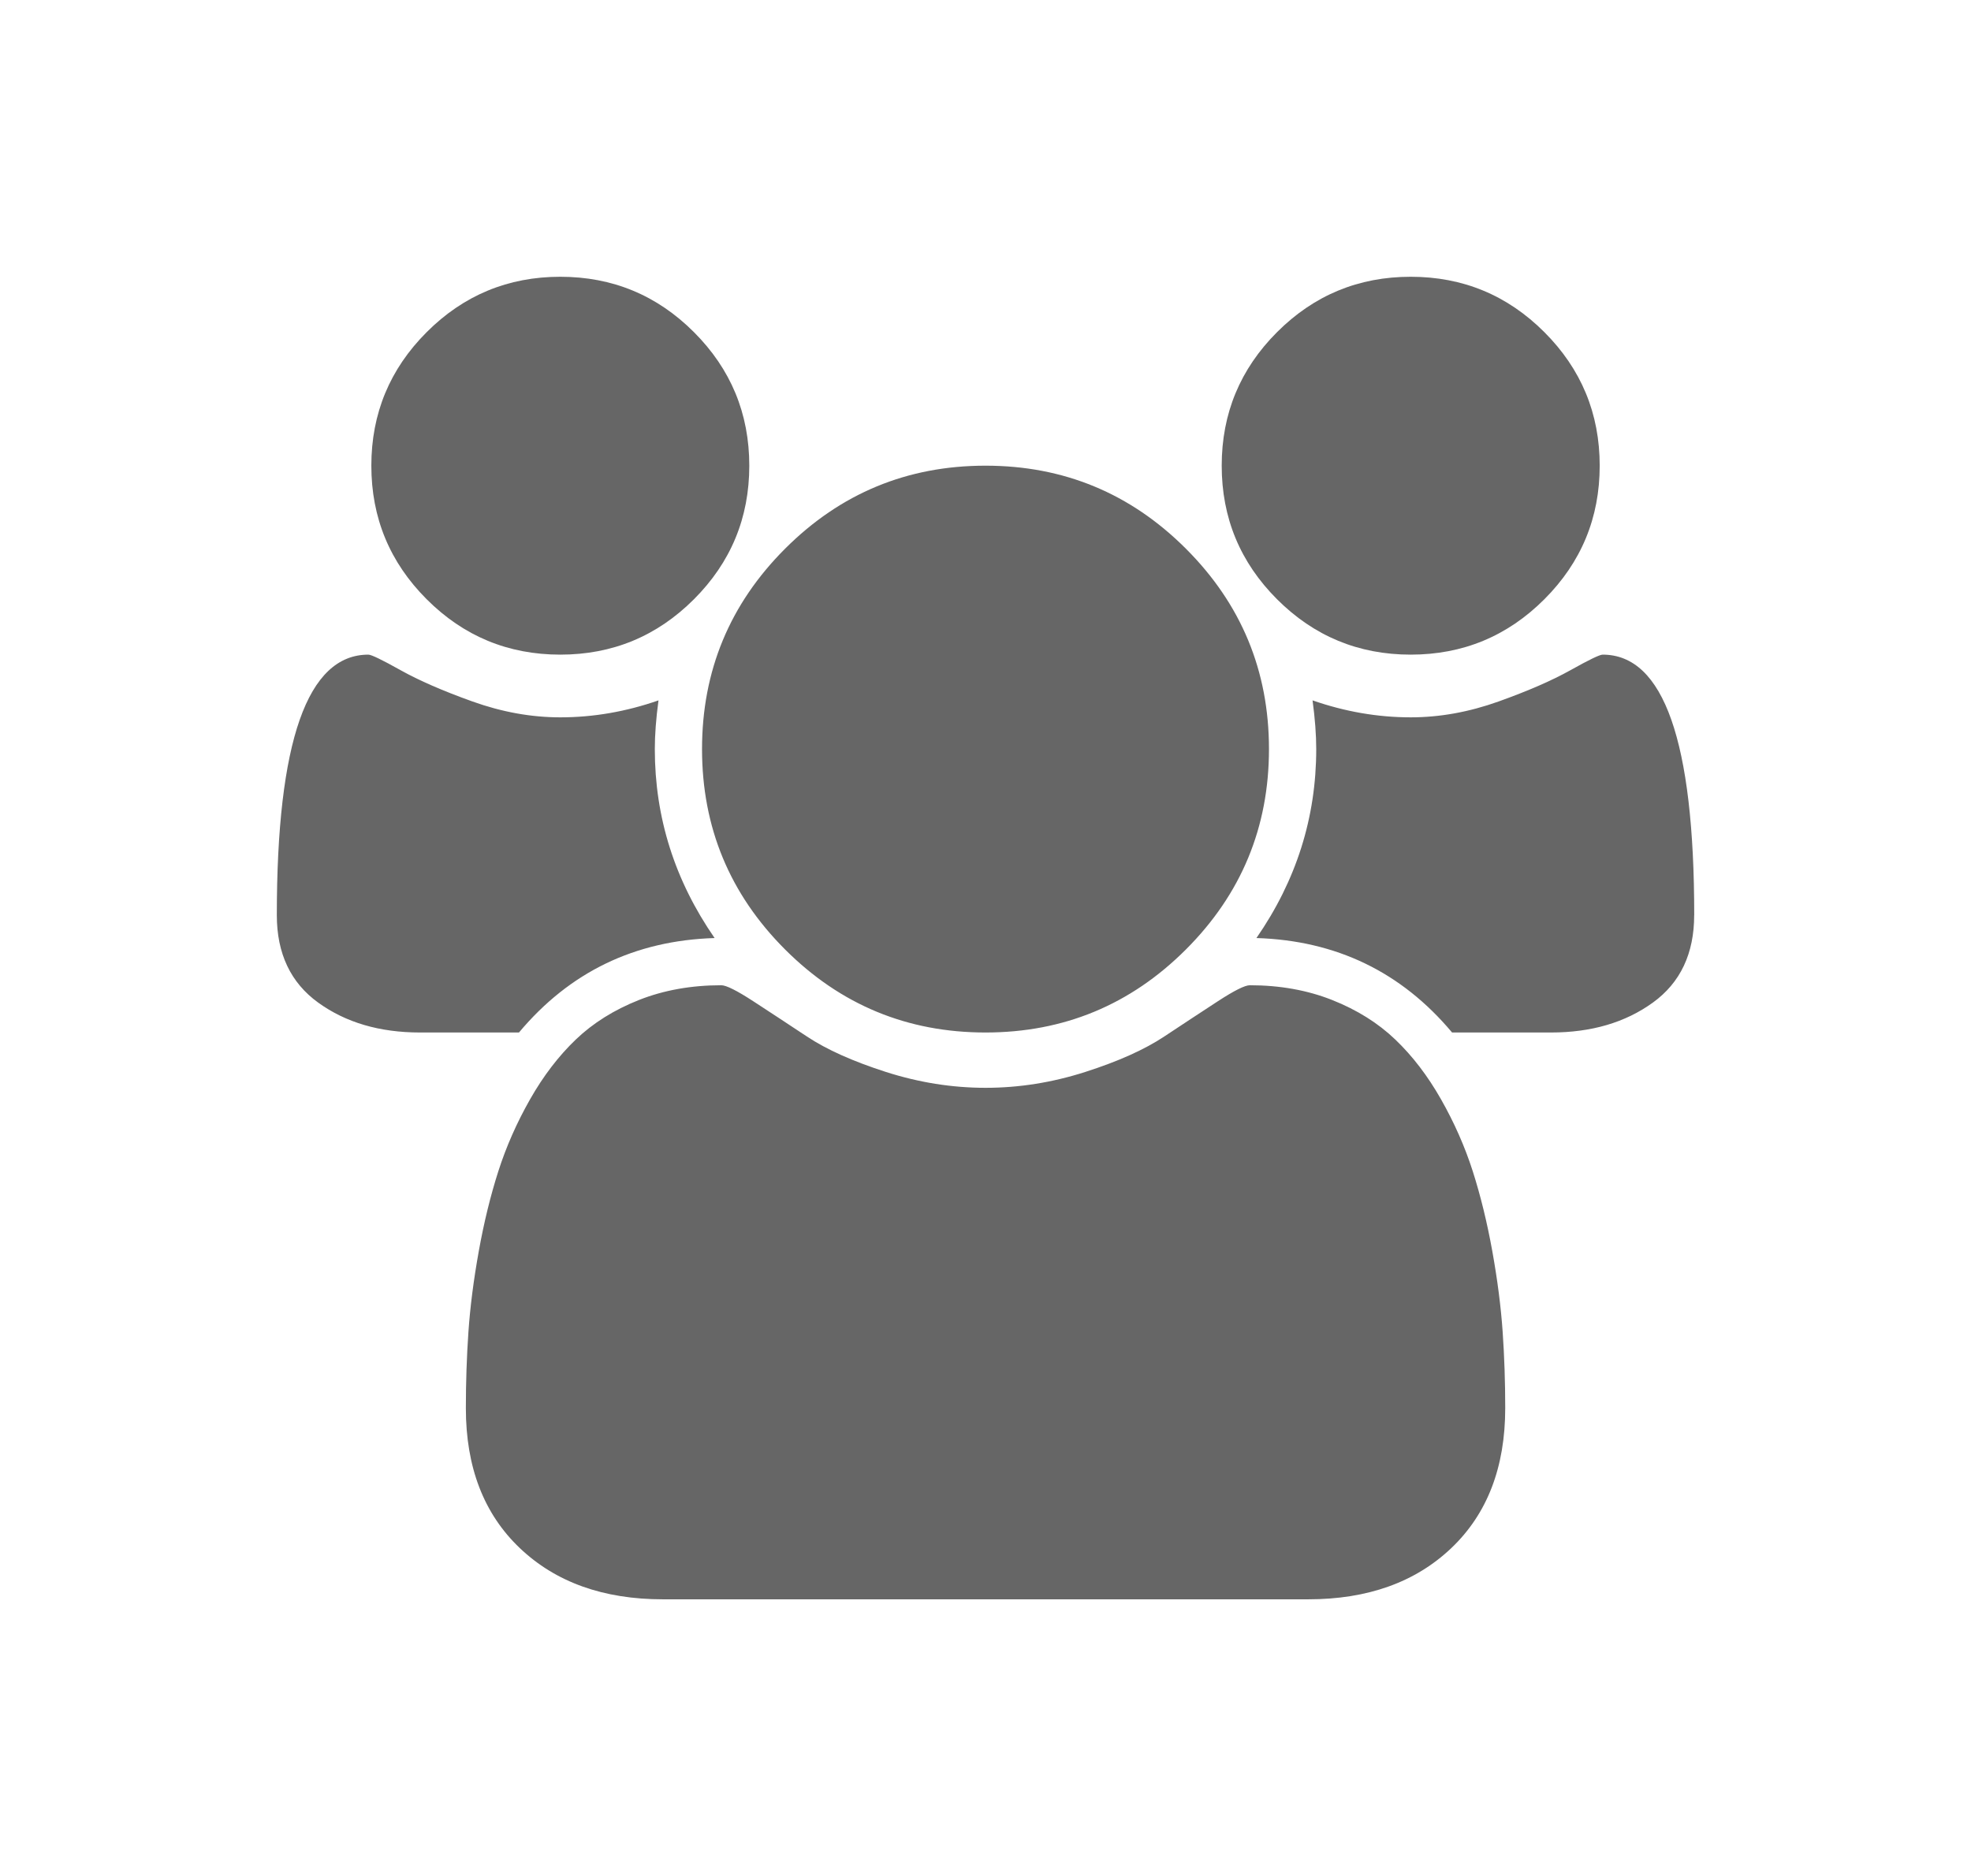 <?xml version="1.0" encoding="UTF-8" standalone="no"?>
<!-- Created with Inkscape (http://www.inkscape.org/) -->

<svg
   xmlns:dc="http://purl.org/dc/elements/1.1/"
   xmlns:cc="http://creativecommons.org/ns#"
   xmlns:rdf="http://www.w3.org/1999/02/22-rdf-syntax-ns#"
   xmlns:svg="http://www.w3.org/2000/svg"
   xmlns="http://www.w3.org/2000/svg"
   xmlns:sodipodi="http://sodipodi.sourceforge.net/DTD/sodipodi-0.dtd"
   xmlns:inkscape="http://www.inkscape.org/namespaces/inkscape"
   width="44.5"
   height="42.366"
   id="svg11581"
   version="1.1"
   inkscape:version="0.48.4 r9939"
   sodipodi:docname="tracyml_icons_risk_fa.svg">
  <defs
     id="defs11583" />
  <sodipodi:namedview
     id="base"
     pagecolor="#ffffff"
     bordercolor="#666666"
     borderopacity="1.0"
     inkscape:pageopacity="0.0"
     inkscape:pageshadow="2"
     inkscape:zoom="1.979899"
     inkscape:cx="167.87735"
     inkscape:cy="-61.399996"
     inkscape:document-units="px"
     inkscape:current-layer="layer1"
     showgrid="false"
     fit-margin-top="5"
     fit-margin-right="5"
     fit-margin-bottom="5"
     fit-margin-left="5"
     inkscape:window-width="1920"
     inkscape:window-height="1025"
     inkscape:window-x="0"
     inkscape:window-y="30"
     inkscape:window-maximized="1"
     units="pt" />
  <g
     inkscape:label="Layer 1"
     inkscape:groupmode="layer"
     id="layer1"
     transform="translate(-48.625,-51.179)">
    <path
       style="fill:#666666"
       unicode=""
       horiz-adv-x="1920"
       d="m 64.759,72.362 q -2.7,0.083 -4.417,2.133 l -2.233,0 q -1.367,0 -2.3,-0.675 -0.934,-0.675 -0.934,-1.975 0,-5.883 2.067,-5.883 0.1,0 0.725,0.35 0.625,0.35 1.625,0.708 1,0.358 1.983,0.358 1.117,0 2.217,-0.383 -0.083,0.617 -0.083,1.1 0,2.317 1.35,4.267 z m 17.85,10.617 q 0,2 -1.216,3.158 -1.217,1.158 -3.233,1.158 l -14.567,0 q -2.017,0 -3.233,-1.158 -1.217,-1.158 -1.217,-3.158 0,-0.884 0.058,-1.725 0.058,-0.842 0.233,-1.817 0.175,-0.975 0.442,-1.809 0.267,-0.833 0.717,-1.625 0.45,-0.792 1.033,-1.35 0.583,-0.558 1.425,-0.892 0.842,-0.333 1.859,-0.333 0.167,0 0.717,0.358 0.55,0.358 1.217,0.8 0.667,0.442 1.783,0.8 1.117,0.358 2.25,0.358 1.133,0 2.25,-0.358 1.117,-0.358 1.783,-0.8 0.667,-0.442 1.216,-0.8 0.55,-0.358 0.717,-0.358 1.017,0 1.858,0.333 0.842,0.334 1.425,0.892 0.584,0.558 1.033,1.35 0.45,0.792 0.717,1.625 0.266,0.833 0.442,1.809 0.175,0.975 0.233,1.817 0.058,0.841 0.058,1.725 z M 65.542,61.695 q 0,1.767 -1.25,3.017 -1.25,1.25 -3.017,1.25 -1.767,0 -3.016,-1.25 -1.25,-1.25 -1.25,-3.017 0,-1.766 1.25,-3.016 1.25,-1.25 3.016,-1.25 1.767,0 3.017,1.25 1.25,1.25 1.25,3.016 z m 11.733,6.4 q 0,2.65 -1.875,4.525 -1.875,1.875 -4.525,1.875 -2.65,0 -4.525,-1.875 -1.875,-1.875 -1.875,-4.525 0,-2.65 1.875,-4.525 1.875,-1.875 4.525,-1.875 2.65,0 4.525,1.875 1.875,1.875 1.875,4.525 z m 9.6,3.75 q 0,1.3 -0.933,1.975 -0.933,0.675 -2.3,0.675 l -2.233,0 q -1.717,-2.05 -4.417,-2.133 1.35,-1.95 1.35,-4.267 0,-0.483 -0.083,-1.1 1.1,0.383 2.217,0.383 0.983,0 1.983,-0.358 1,-0.358 1.625,-0.708 0.625,-0.35 0.725,-0.35 2.067,0 2.067,5.883 z M 84.742,61.695 q 0,1.767 -1.25,3.017 -1.25,1.25 -3.017,1.25 -1.767,0 -3.017,-1.25 -1.25,-1.25 -1.25,-3.017 0,-1.766 1.25,-3.016 1.25,-1.25 3.017,-1.25 1.767,0 3.017,1.25 1.25,1.25 1.25,3.016 z"
       id="path8876"
       inkscape:connector-curvature="0" />
  </g>
</svg>
